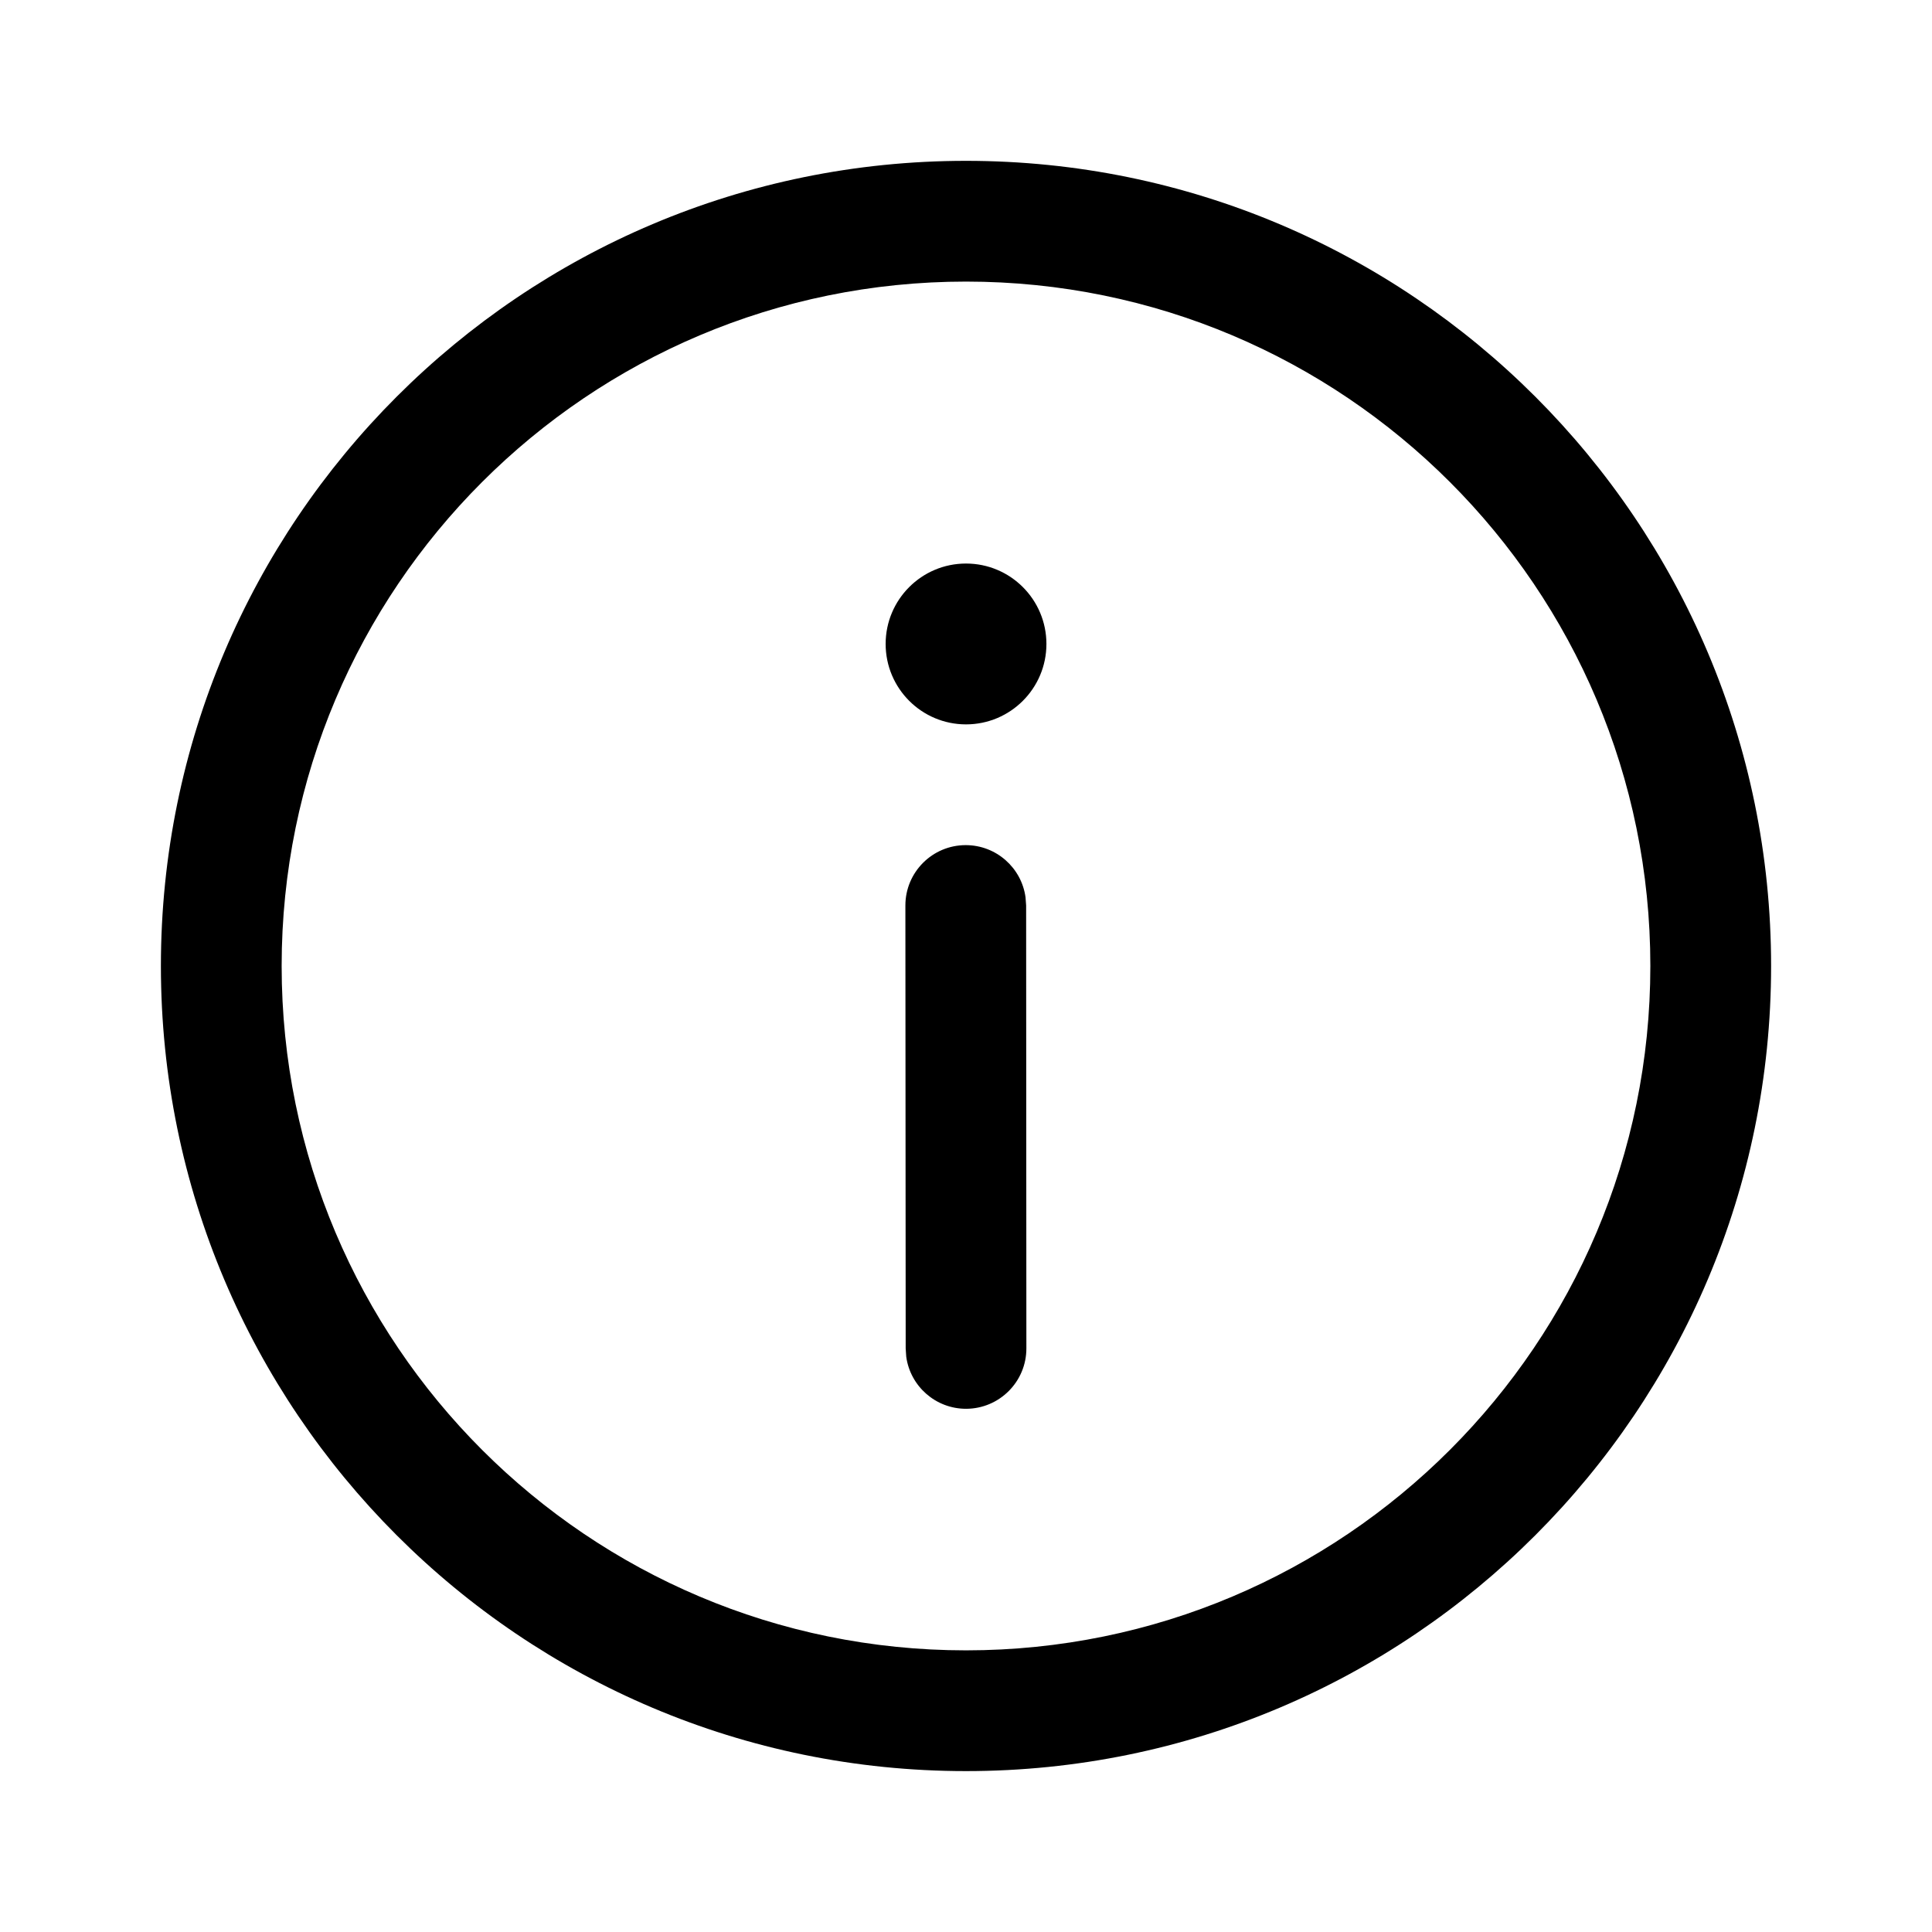<svg width="1em" height="1em" viewBox="0 0 32 32" fill="none" xmlns="http://www.w3.org/2000/svg">
<path d="M16 2.664C23.365 2.664 29.335 8.635 29.335 15.999C29.335 23.364 23.365 29.335 16 29.335C8.635 29.335 2.665 23.364 2.665 15.999C2.665 8.635 8.635 2.664 16 2.664ZM16 4.664C9.74 4.664 4.665 9.739 4.665 15.999C4.665 22.26 9.74 27.335 16 27.335C22.26 27.335 27.335 22.26 27.335 15.999C27.335 9.739 22.26 4.664 16 4.664ZM15.995 13.998C16.501 13.998 16.92 14.374 16.986 14.862L16.996 14.998L17 22.333C17.001 22.885 16.553 23.333 16.001 23.334C15.495 23.334 15.076 22.958 15.01 22.47L15.001 22.334L14.996 14.999C14.995 14.447 15.443 13.998 15.995 13.998ZM16 9.334C16.736 9.334 17.332 9.931 17.332 10.666C17.332 11.401 16.736 11.998 16 11.998C15.265 11.998 14.669 11.401 14.669 10.666C14.669 9.931 15.265 9.334 16 9.334Z" fill="currentColor"/>
</svg>
